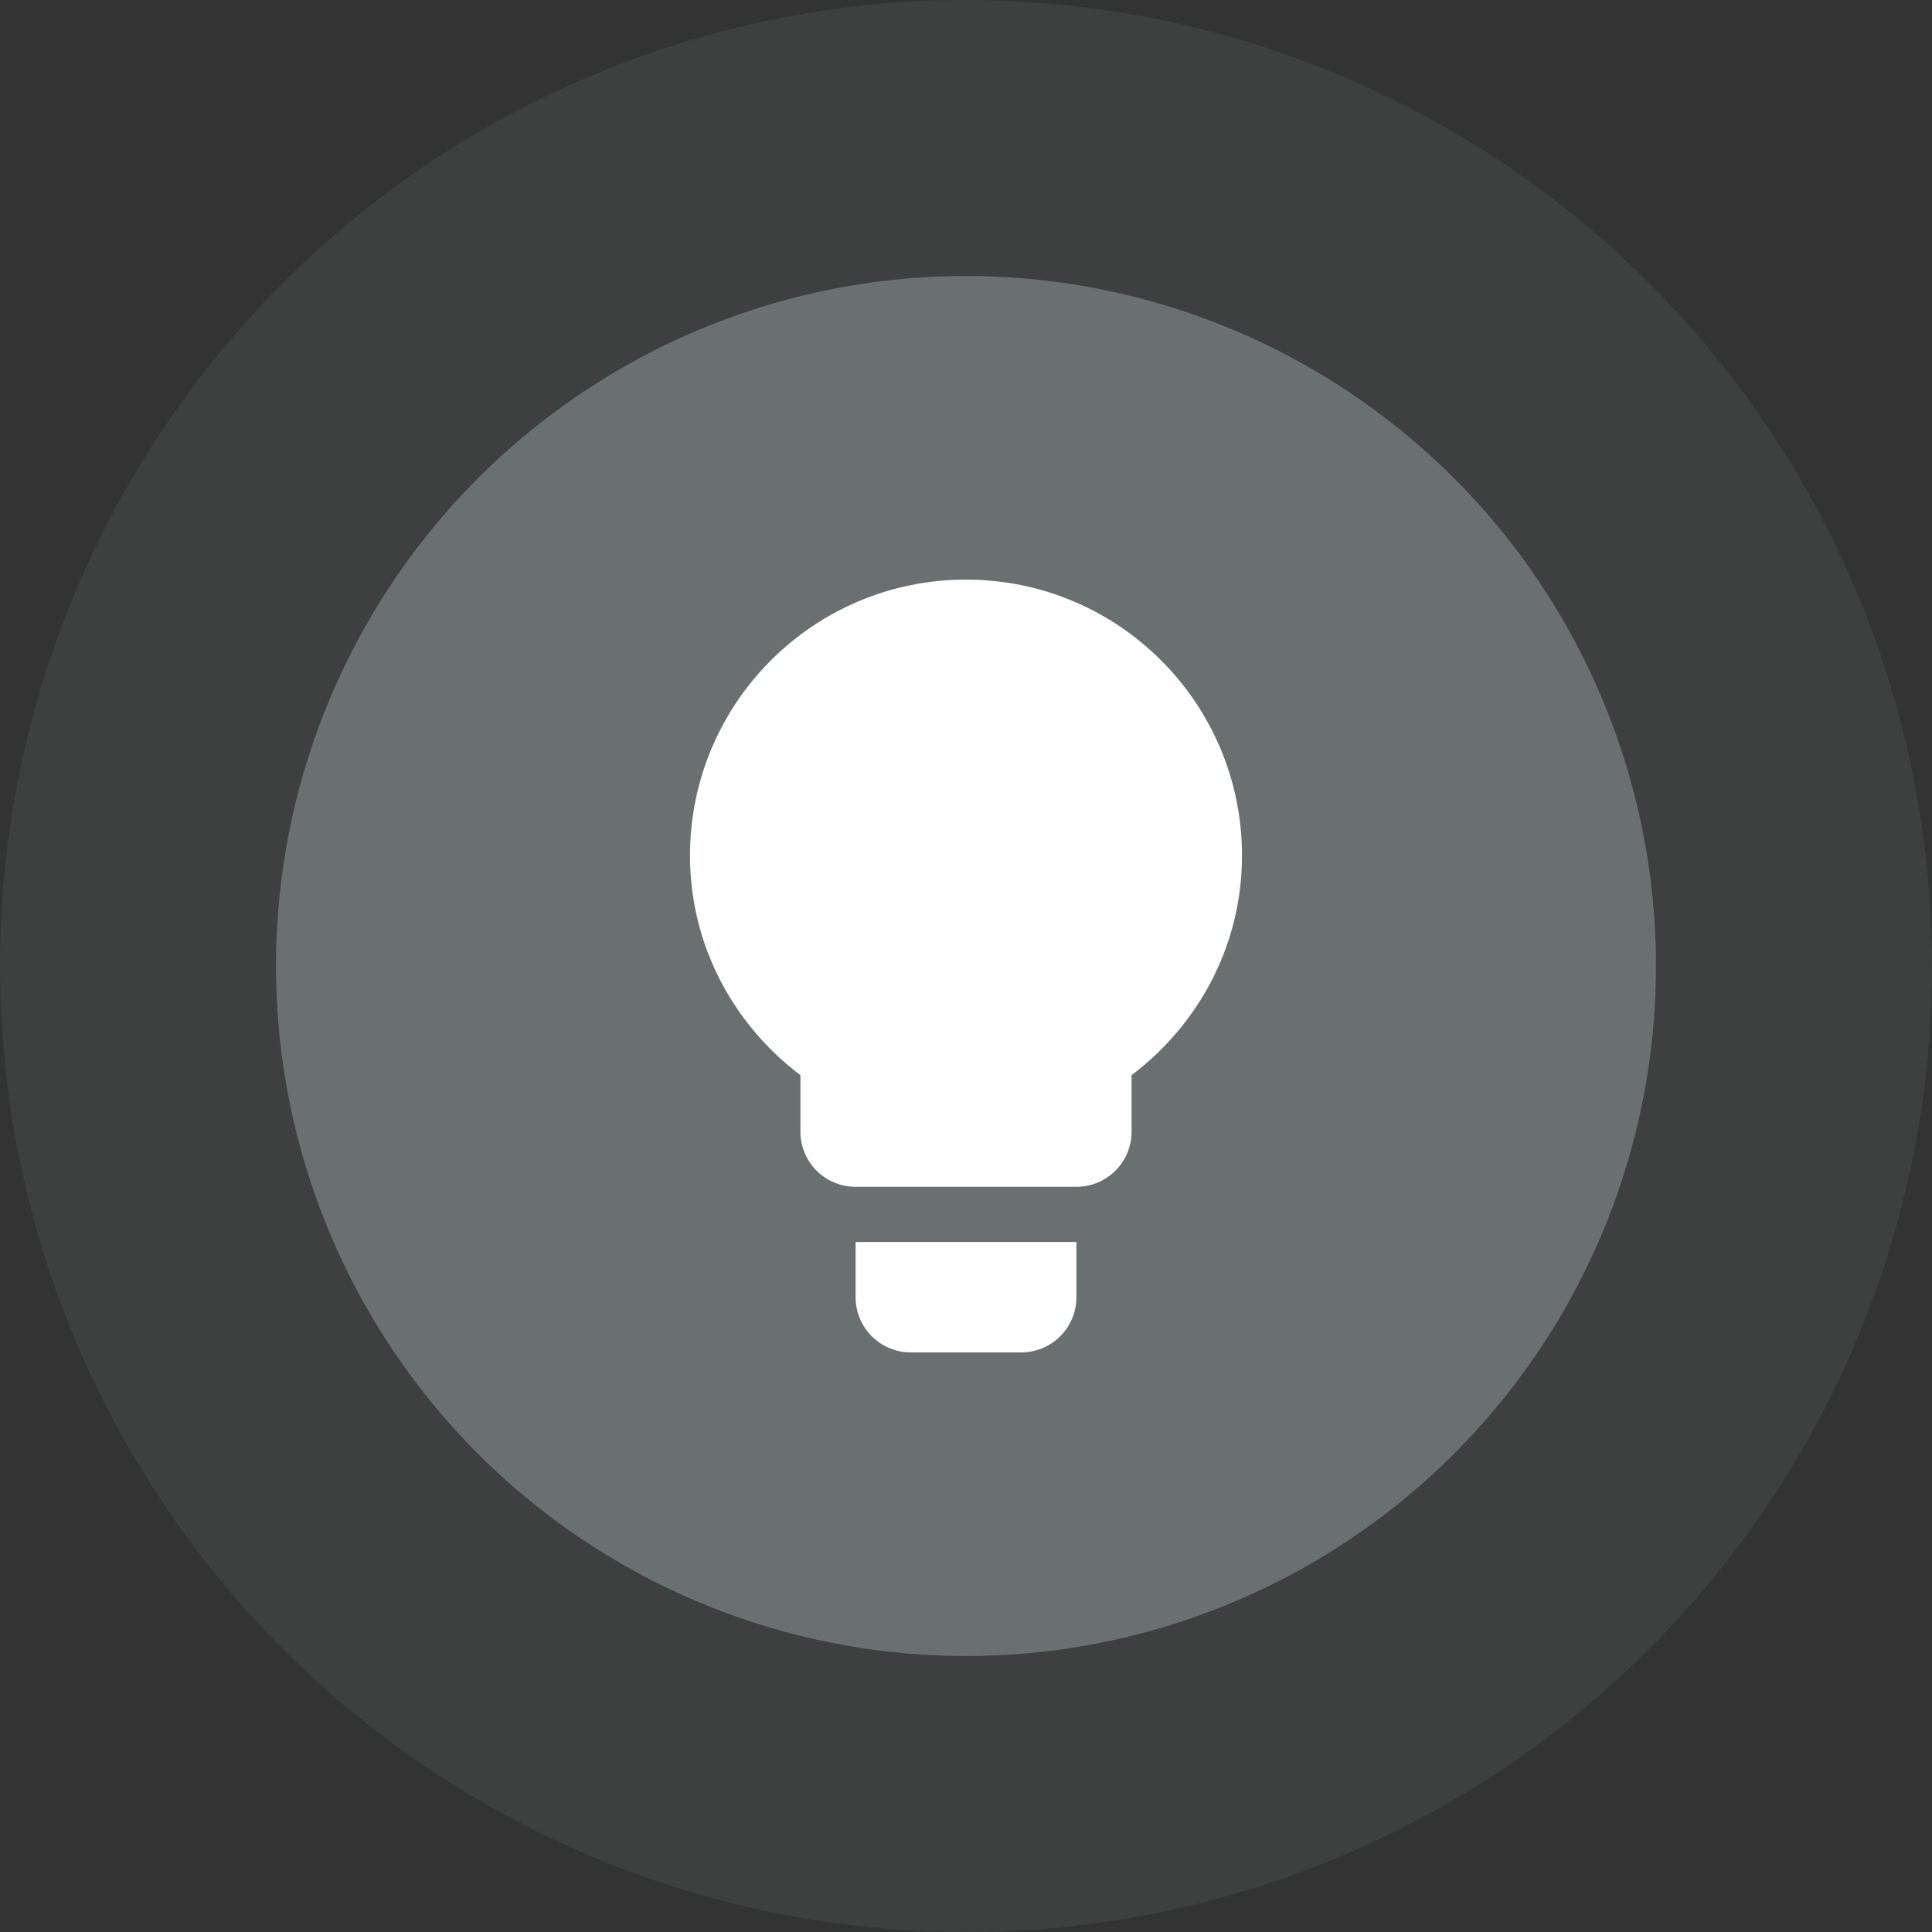 <svg xmlns="http://www.w3.org/2000/svg" width="28" height="28" viewBox="0 0 28 28">
  <rect x="0" y="0" width="28" height="28" fill="#333333" stroke="none"/>
  <g fill="none" fill-rule="evenodd">
    <rect width="24" height="24" x="2" y="2" transform="rotate(90 14 14)"/>
    <circle cx="14" cy="14" r="14" fill="#6A7070" opacity=".2" transform="rotate(90 14 14)"/>
    <circle cx="14" cy="14" r="10" fill="#6A7070" transform="rotate(90 14 14)"/>
    <g fill="#FFF" fill-rule="nonzero" transform="translate(10 8.4)">
      <path d="M8 4C8 1.791 6.209 0 4 0 1.791 0 0 1.791 0 4 0 5.304.634 6.452 1.6 7.182L1.6 8C1.6 8.442 1.958 8.8 2.4 8.8L5.6 8.8C6.042 8.8 6.4 8.442 6.4 8L6.4 7.182C7.366 6.452 8 5.304 8 4zM2.4 10.4C2.4 10.842 2.758 11.2 3.2 11.2L4.8 11.2C5.242 11.2 5.6 10.842 5.6 10.4L5.6 9.6 2.4 9.6 2.4 10.4z"/>
    </g>
  </g>
</svg>
